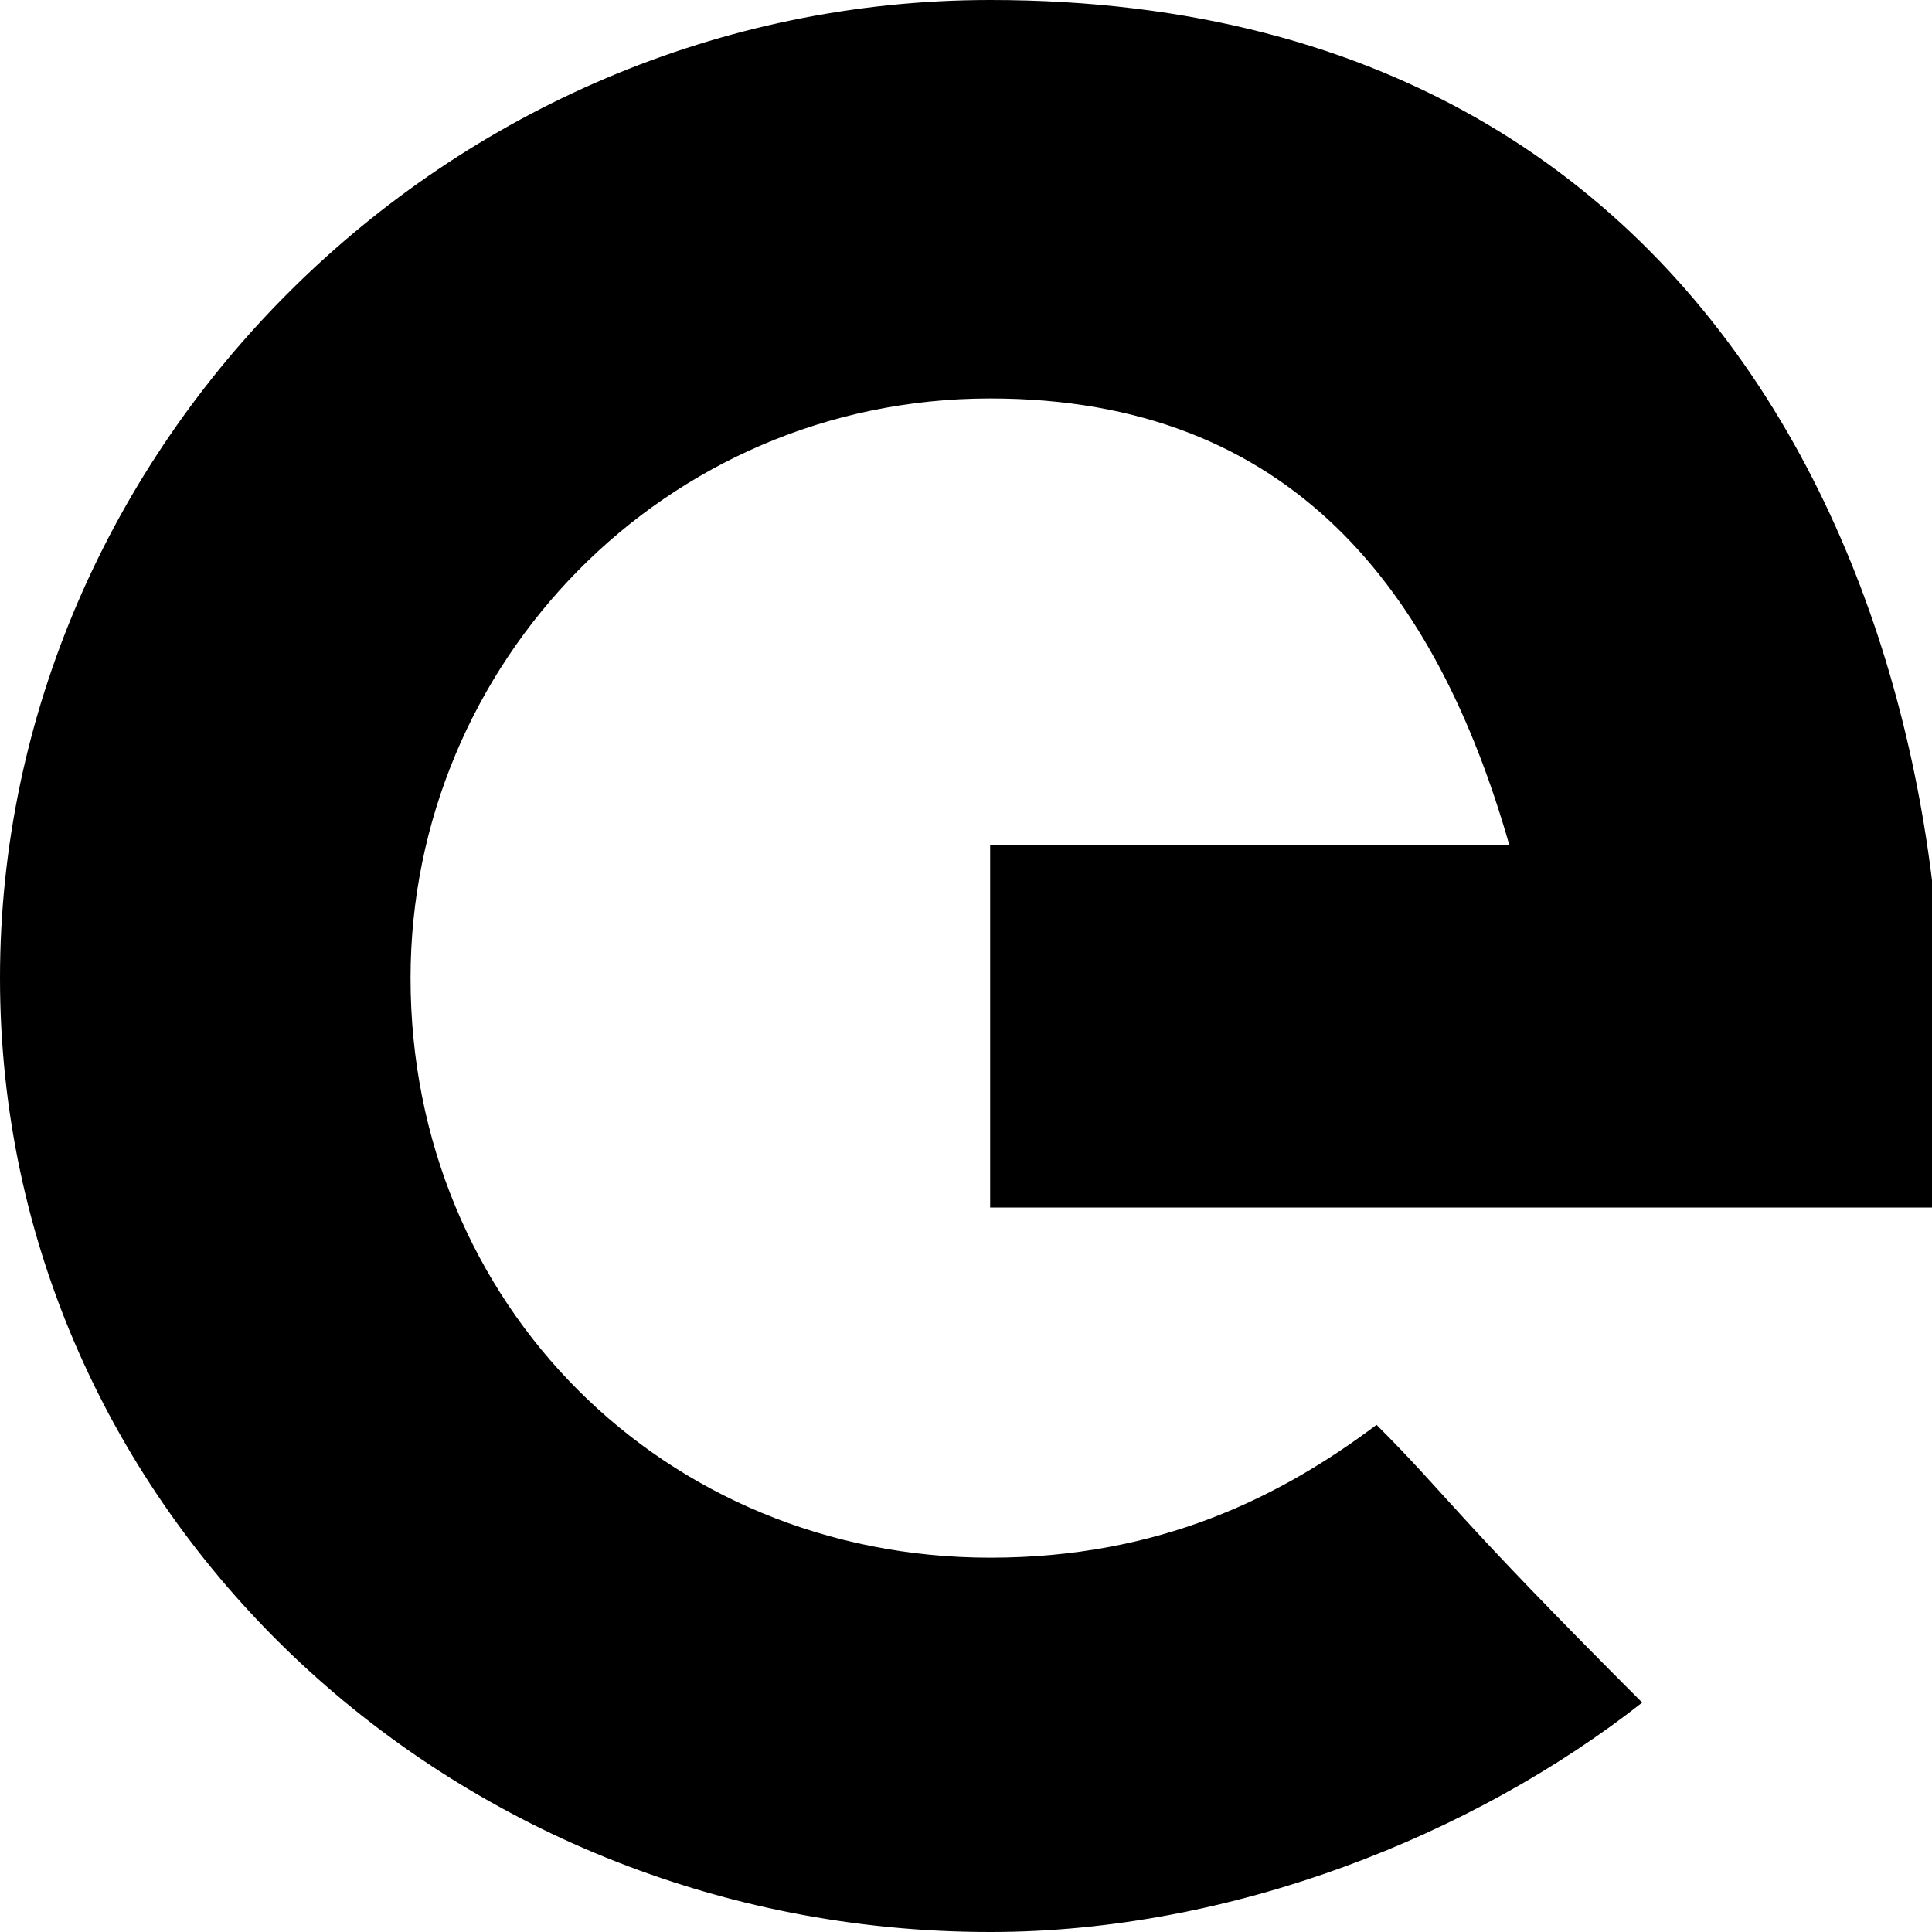 <!-- social_googleplus icon -->
<svg xmlns="http://www.w3.org/2000/svg" viewBox="0 -64 1024 1024">
  <path d="M524.8 576v-192c0 0 204.8 0 275.2 0-38.4-134.4-115.2-236.8-275.2-236.8-172.8 0-307.2 140.8-307.2 307.2 0 172.8 134.4 307.2 307.2 307.2 89.6 0 153.6-32 204.8-70.4 38.4 38.4 38.4 44.8 140.8 147.2-89.6 70.4-217.6 121.6-345.6 121.6-288 0-524.8-224-524.8-505.6s236.8-518.4 524.8-518.4c428.8 0 531.2 396.8 499.2 640-102.4 0-499.2 0-499.2 0zM1664 576h-192v192h-128v-192h-192v-128h192v-192h128v192h192z"/>
</svg>
